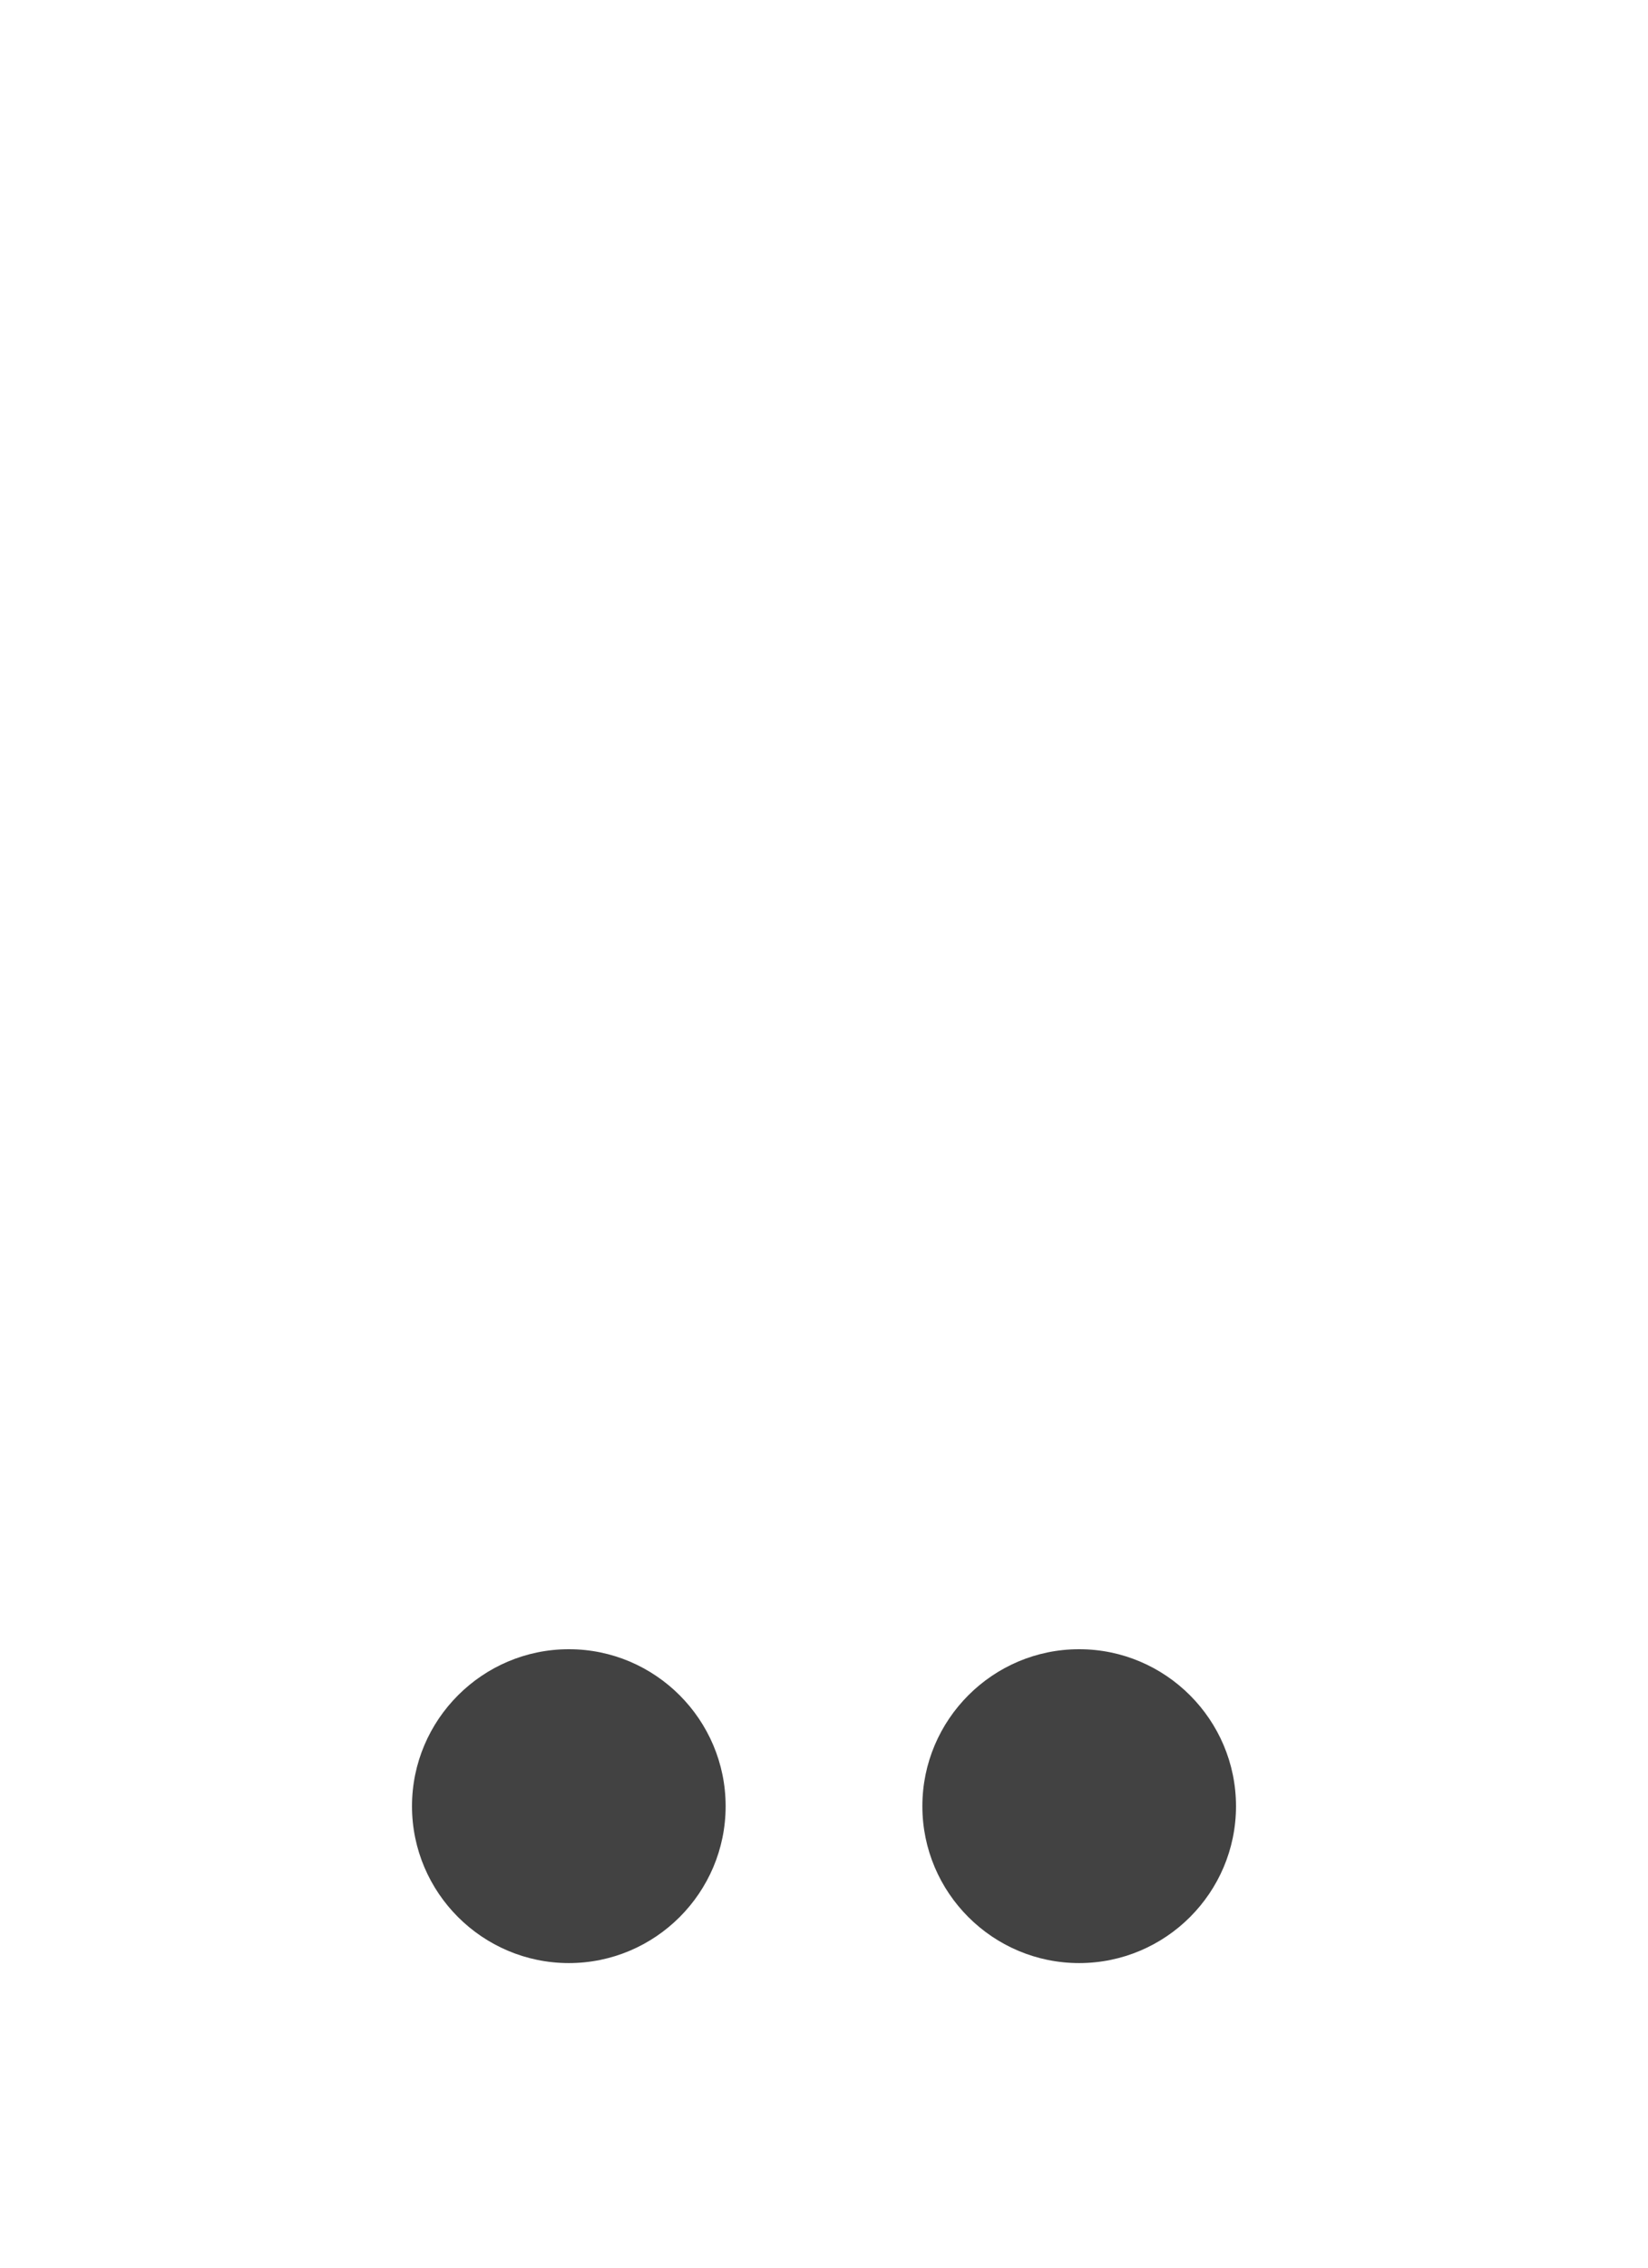 <?xml version="1.0" encoding="utf-8"?>
<svg xmlns="http://www.w3.org/2000/svg" viewBox="0 0 16 22">
    <path fill="#424242" d="M5.523 16C4.684 16 4 16.684 4 17.523C4 18.362 4.684 19.045 5.523 19.045C6.362 19.045 7.045 18.362 7.045 17.523C7.045 16.684 6.362 16 5.523 16ZM10.477 16C9.638 16 8.955 16.684 8.955 17.523C8.955 18.362 9.638 19.045 10.477 19.045C11.317 19.045 12 18.362 12 17.523C12 16.684 11.316 16 10.477 16Z"/>
</svg>

